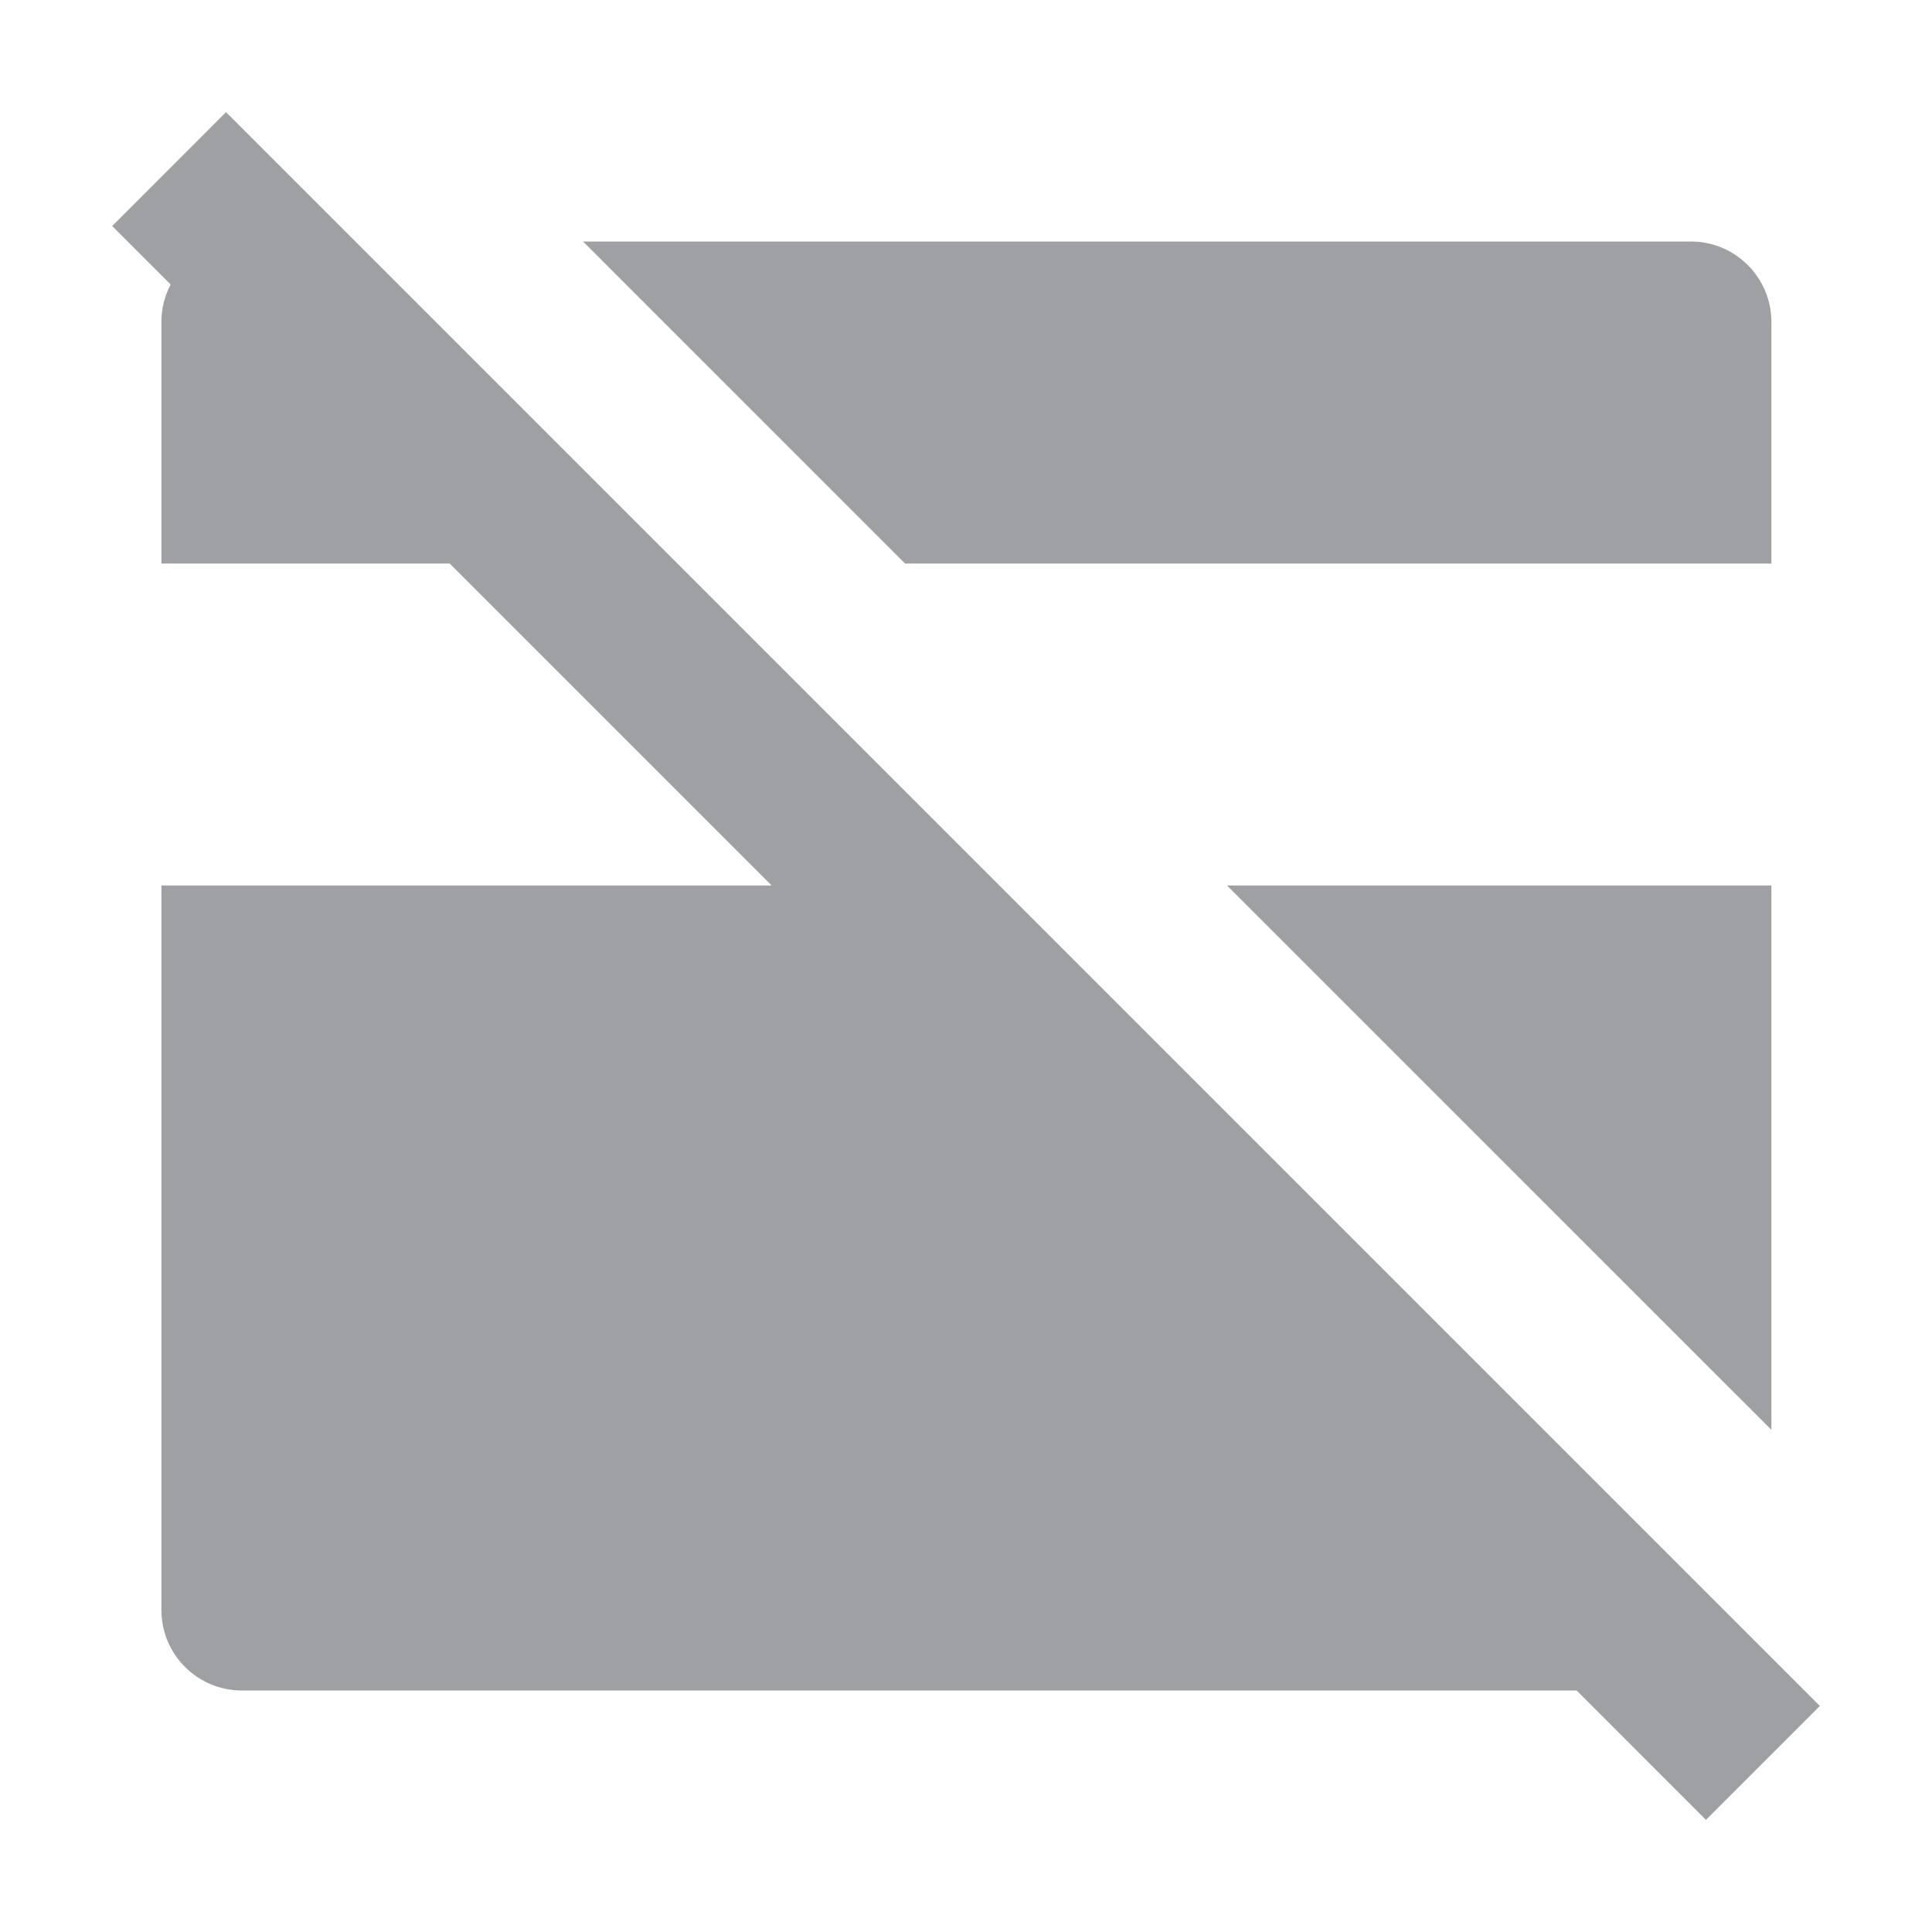<svg xmlns="http://www.w3.org/2000/svg" viewBox="0 0 24 24" width="64" height="64" fill="rgba(159,160,164,1)"><path d="M19.586 21L21.192 22.607L22.607 21.192L2.808 1.393L1.394 2.808L2.12 3.534C2.046 3.673 2.005 3.832 2.005 4V7H5.586L9.586 11H2.005V20C2.005 20.552 2.452 21 3.005 21H19.586ZM22.005 11V17.762L15.242 11H22.005ZM22.005 7H11.242L7.243 3H21.005C21.557 3 22.005 3.448 22.005 4V7Z"></path></svg>